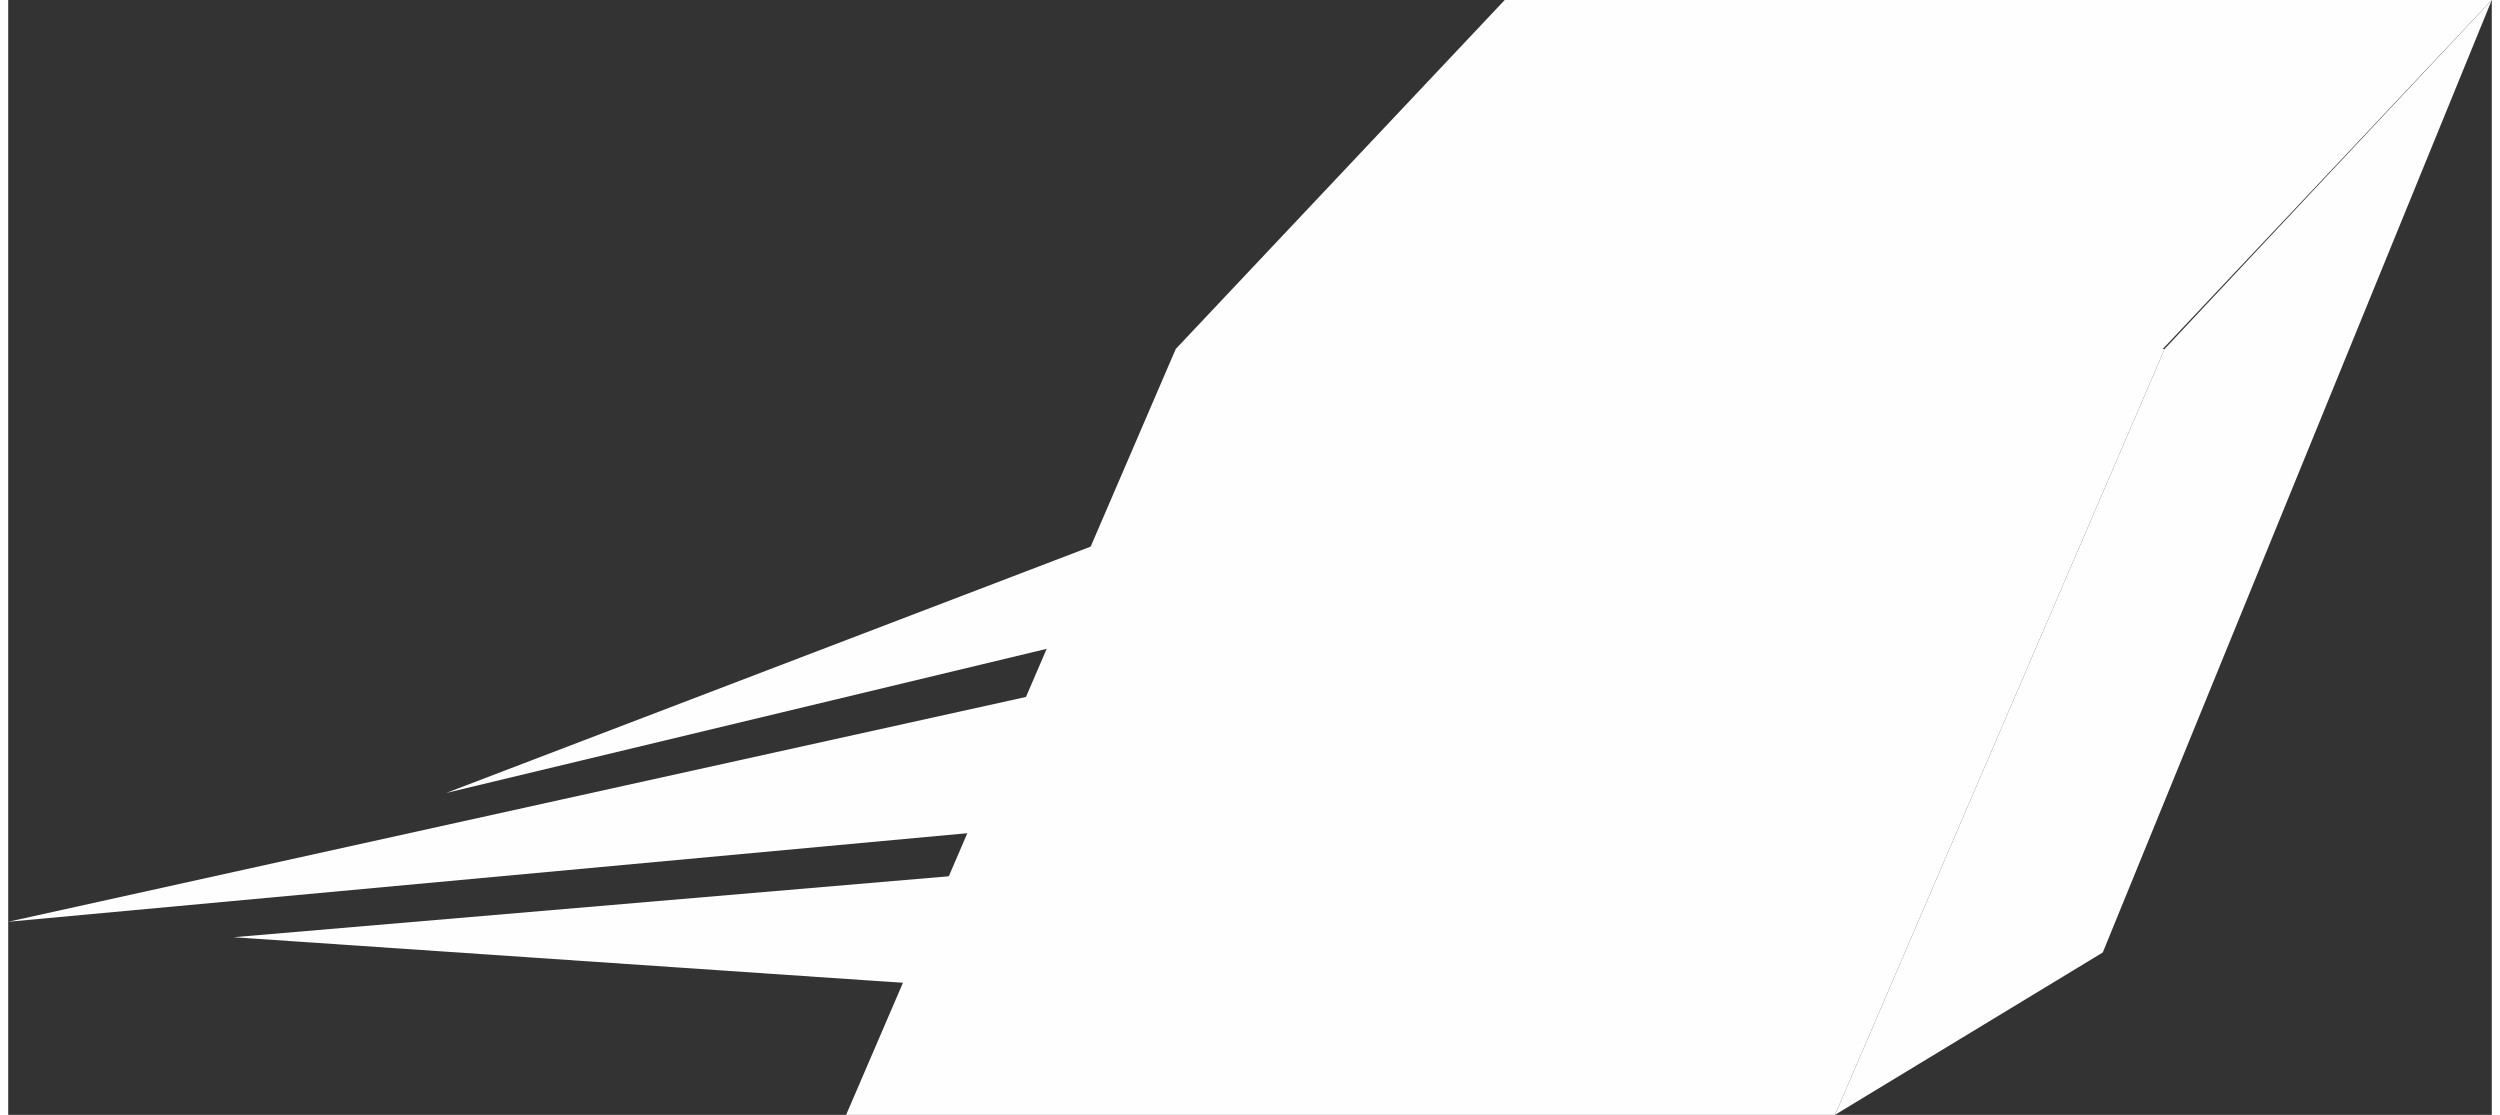 <?xml version="1.0" encoding="UTF-8"?>
<!DOCTYPE svg PUBLIC "-//W3C//DTD SVG 1.1//EN" "http://www.w3.org/Graphics/SVG/1.1/DTD/svg11.dtd">
<!-- Creator: CorelDRAW 2020 (64-Bit) -->
<svg xmlns="http://www.w3.org/2000/svg" xml:space="preserve" width="74px" height="33px" version="1.1" style="shape-rendering:geometricPrecision; text-rendering:geometricPrecision; image-rendering:optimizeQuality; fill-rule:evenodd; clip-rule:evenodd"
viewBox="0 0 63.585 28.543"
 xmlns:xlink="http://www.w3.org/1999/xlink"
 xmlns:xodm="http://www.corel.com/coreldraw/odm/2003">
 <rect x="0" y="0" width="63.585" height="28.543" fill="#333333" stroke="none"/>
 <defs>
  <style type="text/css">
   <![CDATA[
    .fil1 {fill:#FEFEFE}
    .fil0 {fill:#FEFEFE;fill-rule:nonzero}
   ]]>
  </style>
 </defs>
 <g id="Layer_x0020_1">
  <g id="_2092229895456">
   <g>
    <path class="fil0" d="M38.314 0l25.271 0 -8.424 8.935 -25.27 0 8.423 -8.935zm12.636 0m8.423 4.468m-16.847 4.467m-8.423 -4.467"/>
    <path class="fil0" d="M29.891 8.935l25.317 0 -8.439 19.608 -25.317 0 8.439 -19.608zm12.659 0m8.438 9.804m-16.877 9.804m-8.439 -9.804"/>
    <polygon class="fil1" points="63.585,0 53.625,24.386 46.769,28.543 55.208,8.935 "/>
   </g>
   <polygon class="fil1" points="38.145,10.008 11.214,20.301 36.397,14.257 "/>
   <polygon class="fil1" points="0,23.599 35.808,15.69 33.84,20.474 "/>
   <polygon class="fil1" points="5.768,23.995 33.394,21.641 31.667,25.758 "/>
  </g>
 </g>
</svg>
